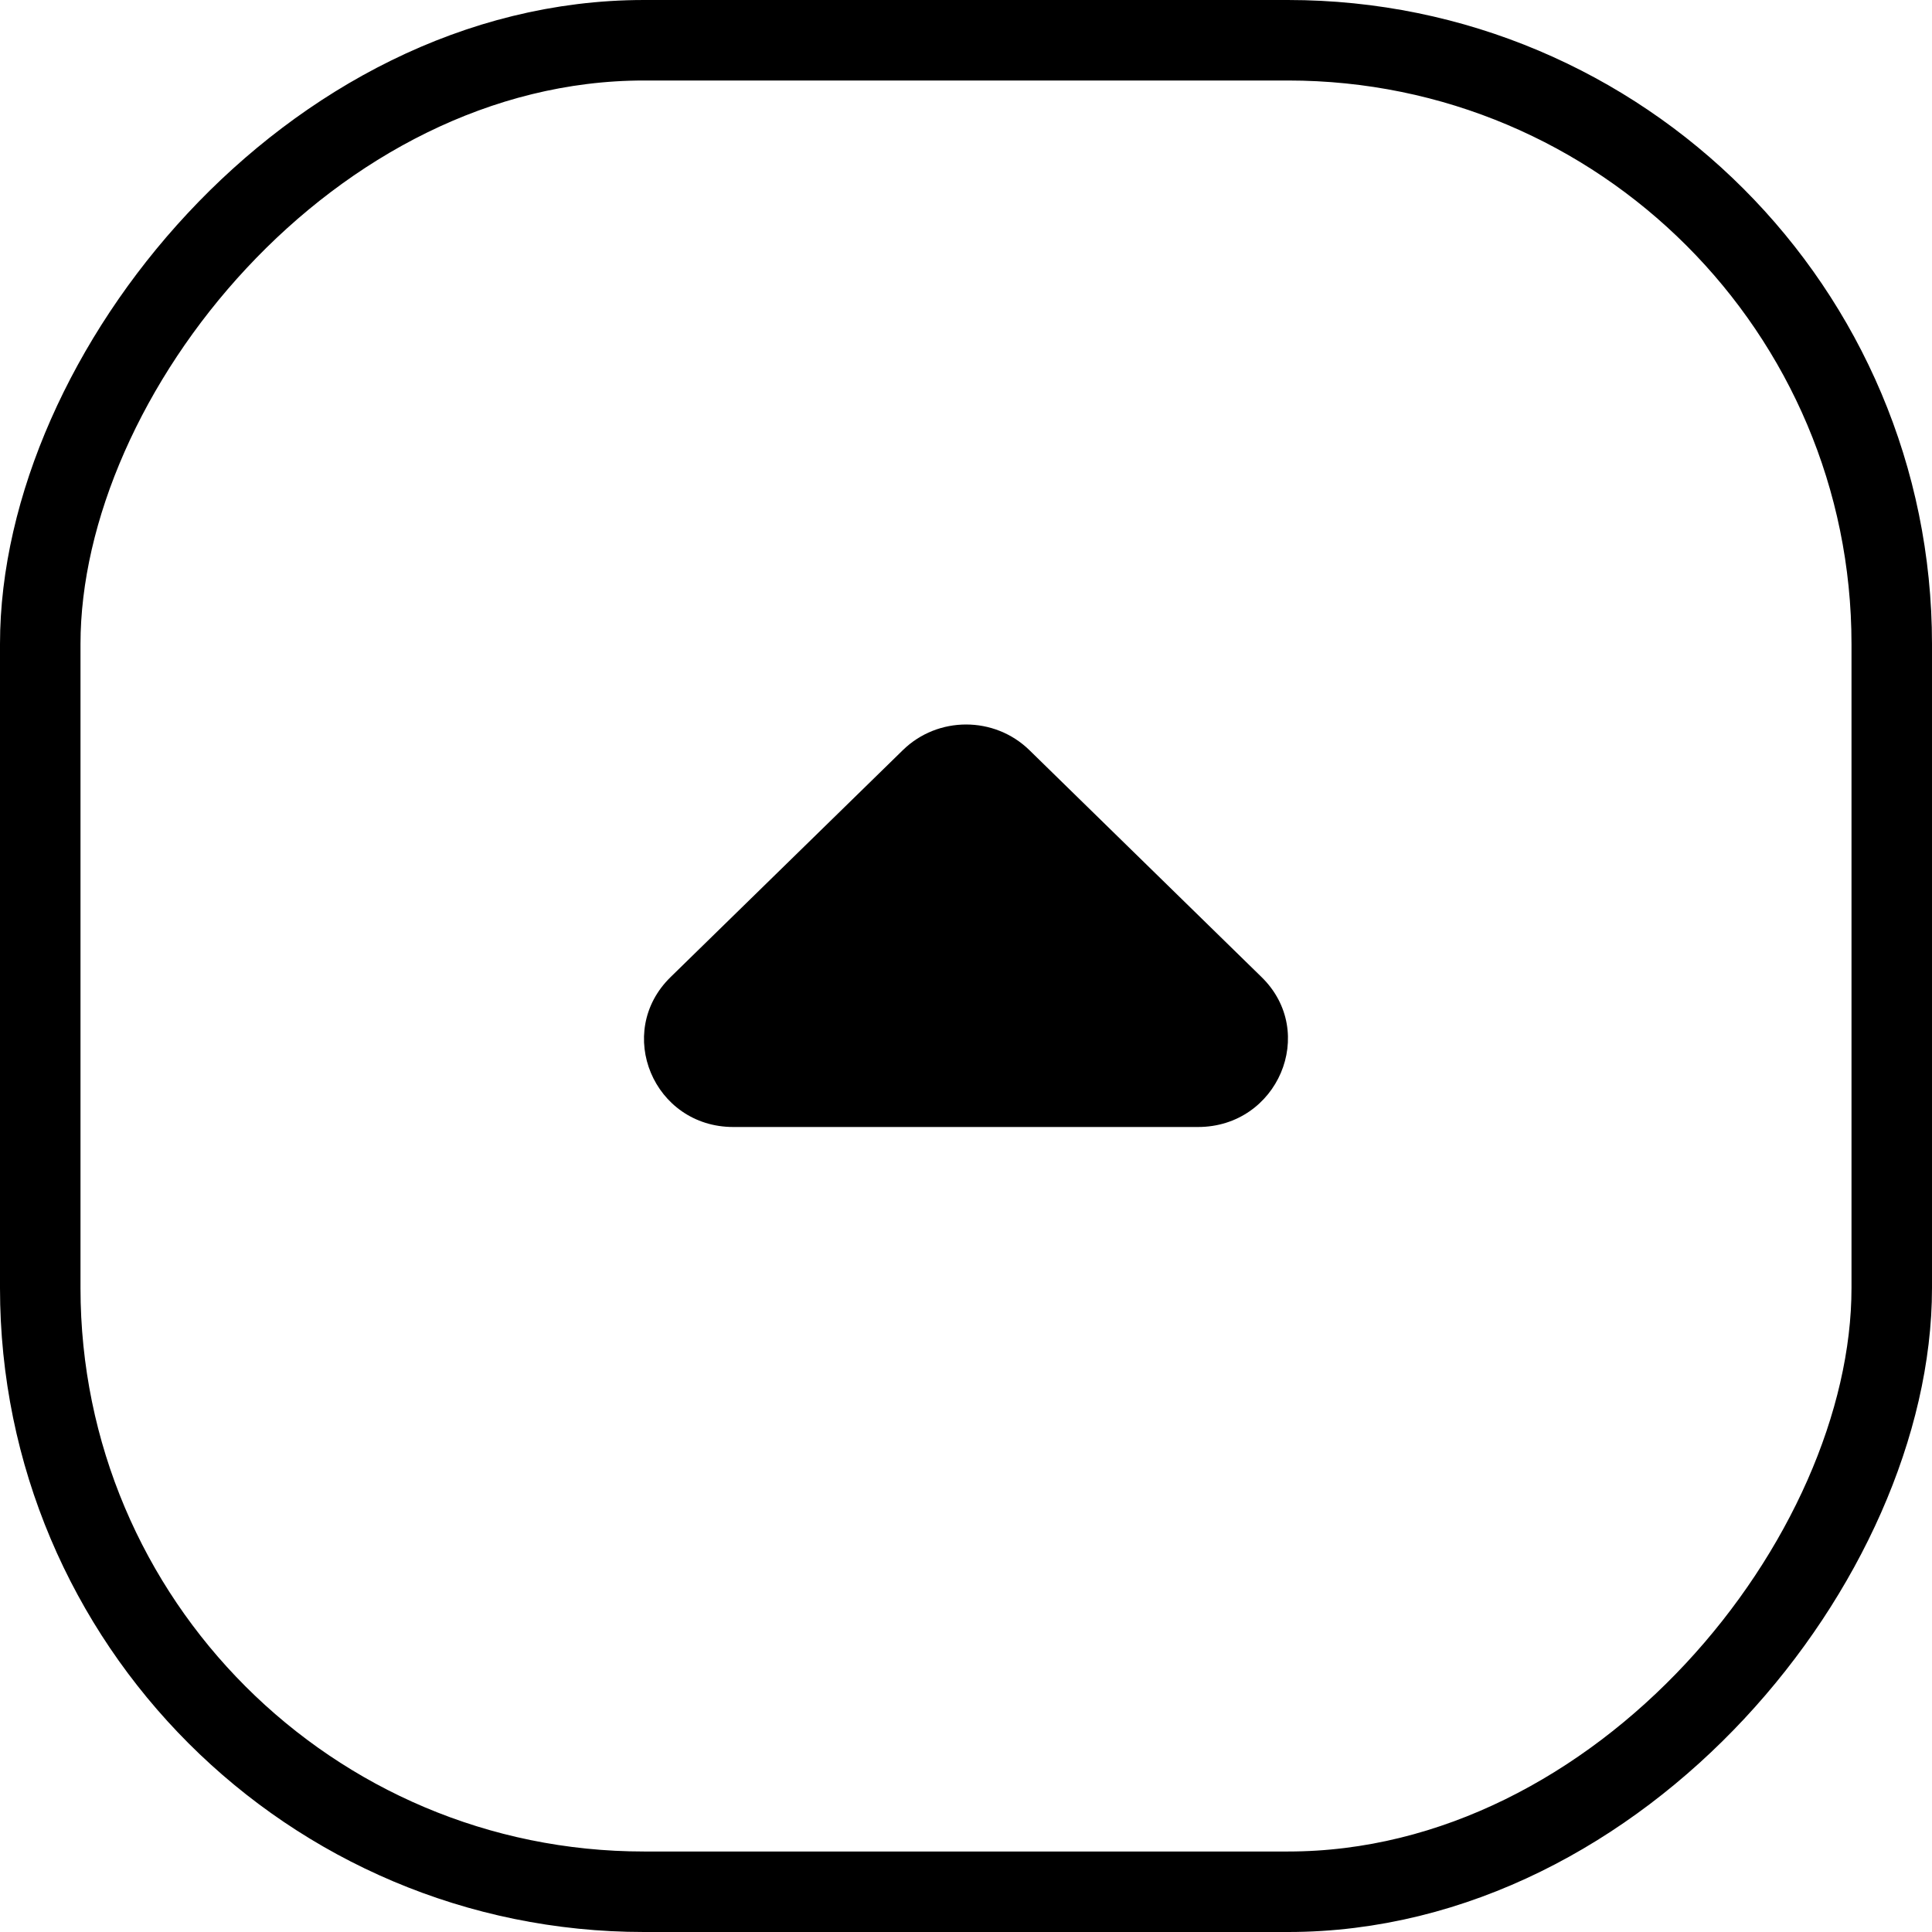 <svg width="24" height="24" viewBox="0 0 24 24" fill="none" xmlns="http://www.w3.org/2000/svg">
<path d="M8.33 12.138L11.216 9.318C11.65 8.894 12.352 8.894 12.787 9.318L15.672 12.138C16.374 12.824 15.873 14 14.881 14H9.11C8.119 14 7.628 12.824 8.33 12.138Z" fill="black"/>
<rect x="0.5" y="-0.5" width="23" height="23" rx="7.5" transform="matrix(1 0 0 -1 0 23)" stroke="black"/>
</svg>
